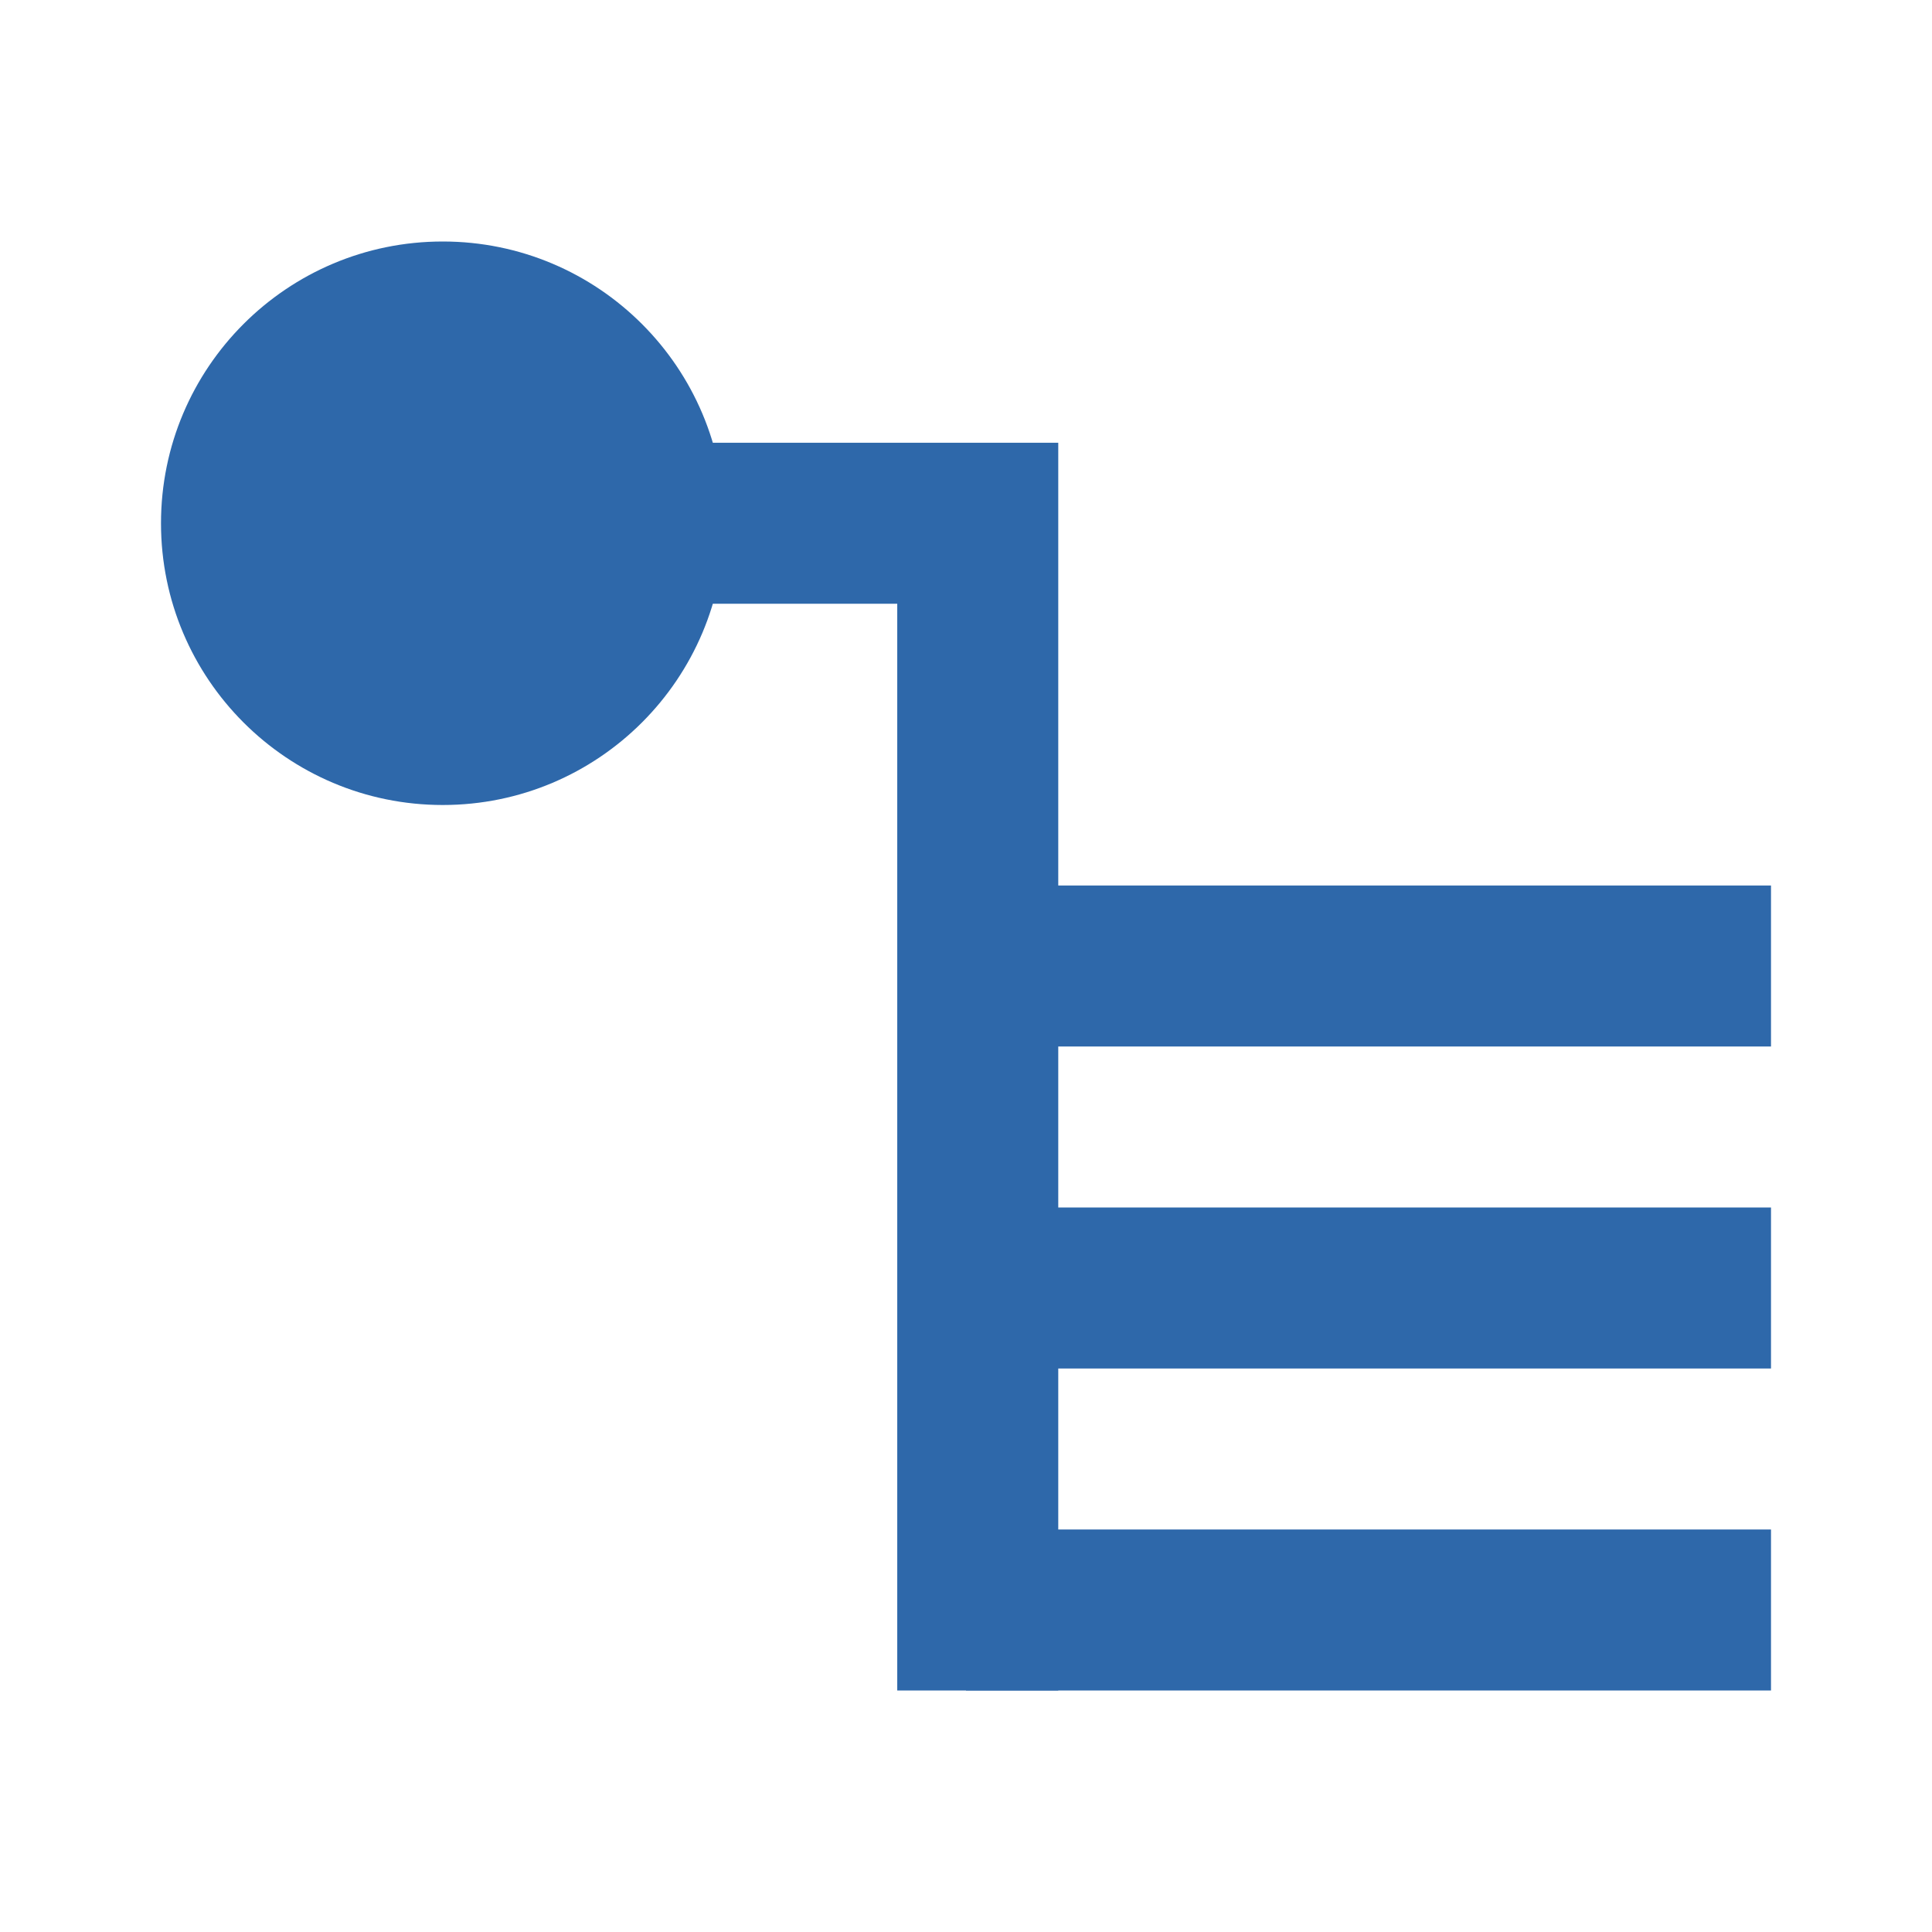 <svg id="vue_par_host" data-name="vue par host" xmlns="http://www.w3.org/2000/svg" width="24" height="24" viewBox="0 0 24 24">
  <rect id="Rectangle_1650" data-name="Rectangle 1650" width="24" height="24" fill="none"/>
  <circle id="Ellipse_192" data-name="Ellipse 192" cx="3.5" cy="3.5" r="3.5" transform="translate(2 3)" fill="#2e68aa"/>
  <line id="Ligne_318" data-name="Ligne 318" x2="10" transform="translate(12 20)" fill="none" stroke="#2e68aa" stroke-width="2"/>
  <line id="Ligne_319" data-name="Ligne 319" x2="10" transform="translate(12 16)" fill="none" stroke="#2e68aa" stroke-width="2"/>
  <line id="Ligne_320" data-name="Ligne 320" x2="10" transform="translate(12 12)" fill="none" stroke="#2e68aa" stroke-width="2"/>
  <path id="Tracé_2975" data-name="Tracé 2975" d="M8.829,6.5h3.317V21" fill="none" stroke="#2e68aa" stroke-width="2"/>
</svg>
